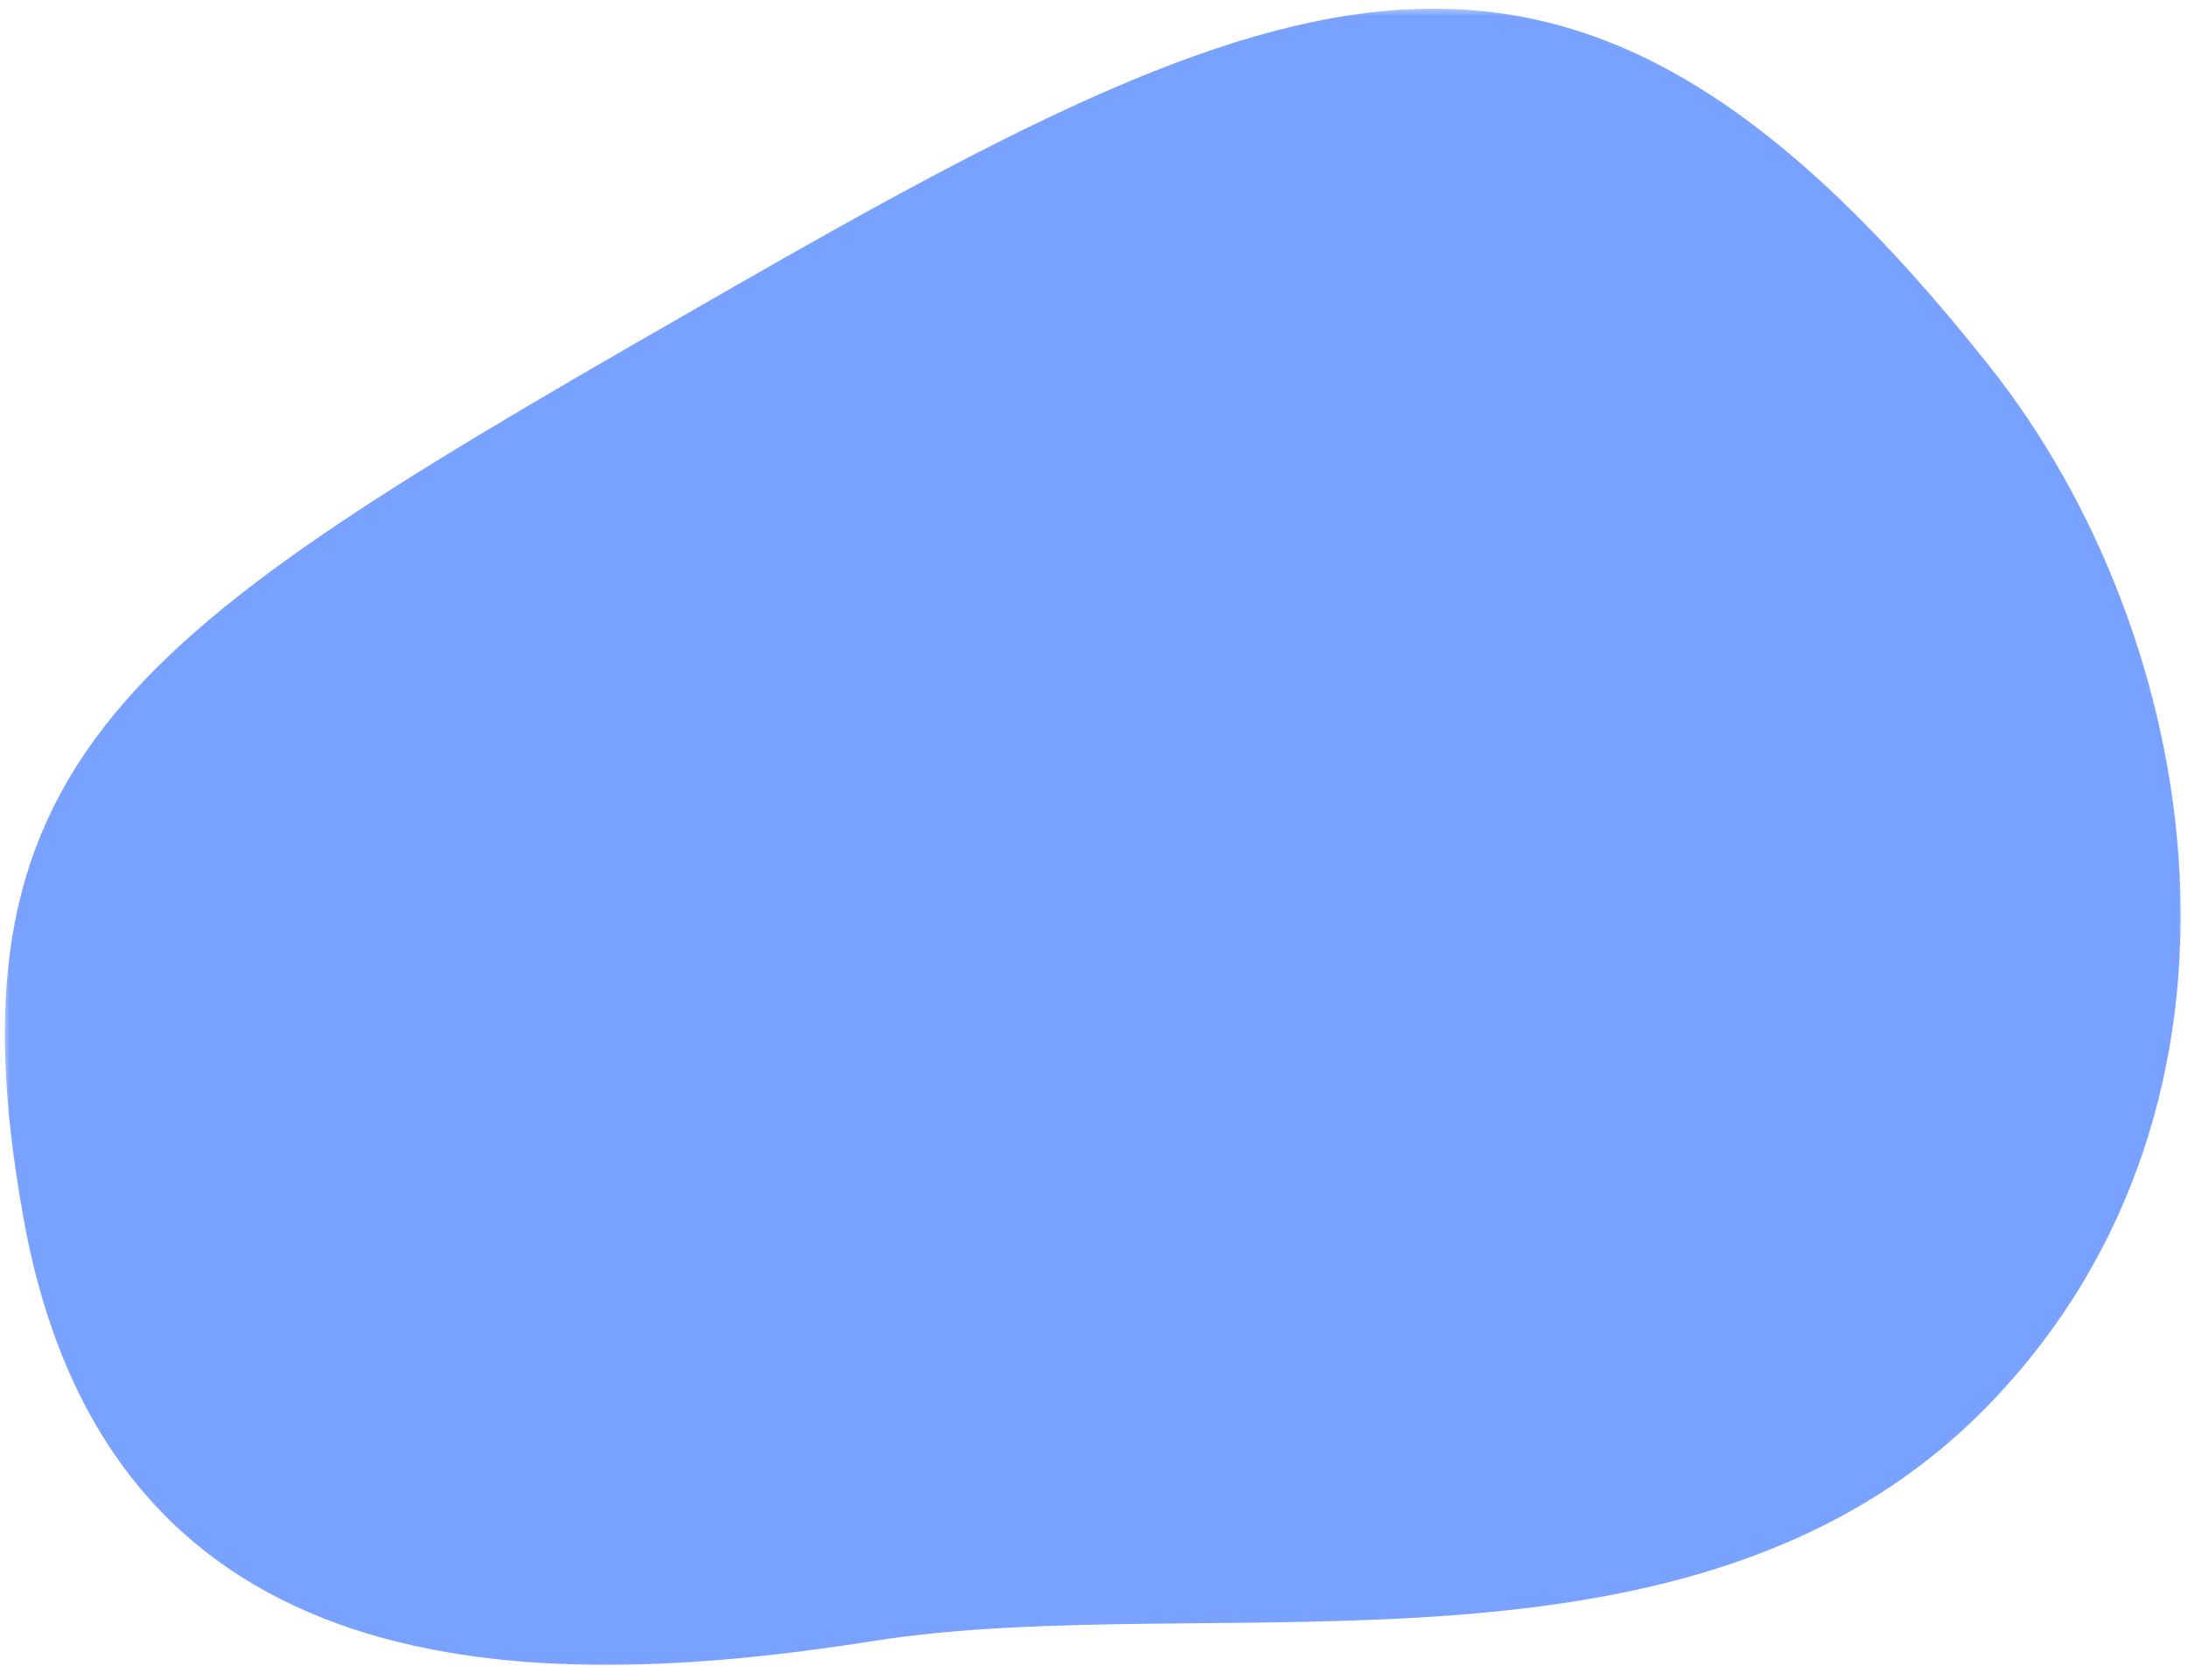 <svg width="336" height="258" viewBox="0 0 336 258" fill="none" xmlns="http://www.w3.org/2000/svg">
<mask id="mask0_1175_89389" style="mask-type:luminance" maskUnits="userSpaceOnUse" x="0" y="0" width="336" height="258">
<path d="M336 0H0V257.333H336V0Z" fill="white"/>
</mask>
<g mask="url(#mask0_1175_89389)">
<mask id="mask1_1175_89389" style="mask-type:luminance" maskUnits="userSpaceOnUse" x="0" y="1" width="336" height="255">
<path d="M0.453 1.332H335.641V255.999H0.453V1.332Z" fill="white"/>
</mask>
<g mask="url(#mask1_1175_89389)">
<path d="M305.584 56.334C338.464 97.834 350.36 169.136 305.584 215.584C260.813 262.027 186.5 243.782 134.042 252.068C81.584 260.355 16.896 260.355 3.662 187.381C-9.635 114.407 21.907 96.162 111.521 44.709C201.136 -6.749 242.5 -23.322 305.584 56.334Z" fill="#79A2FF"/>
</g>
</g>
</svg>
